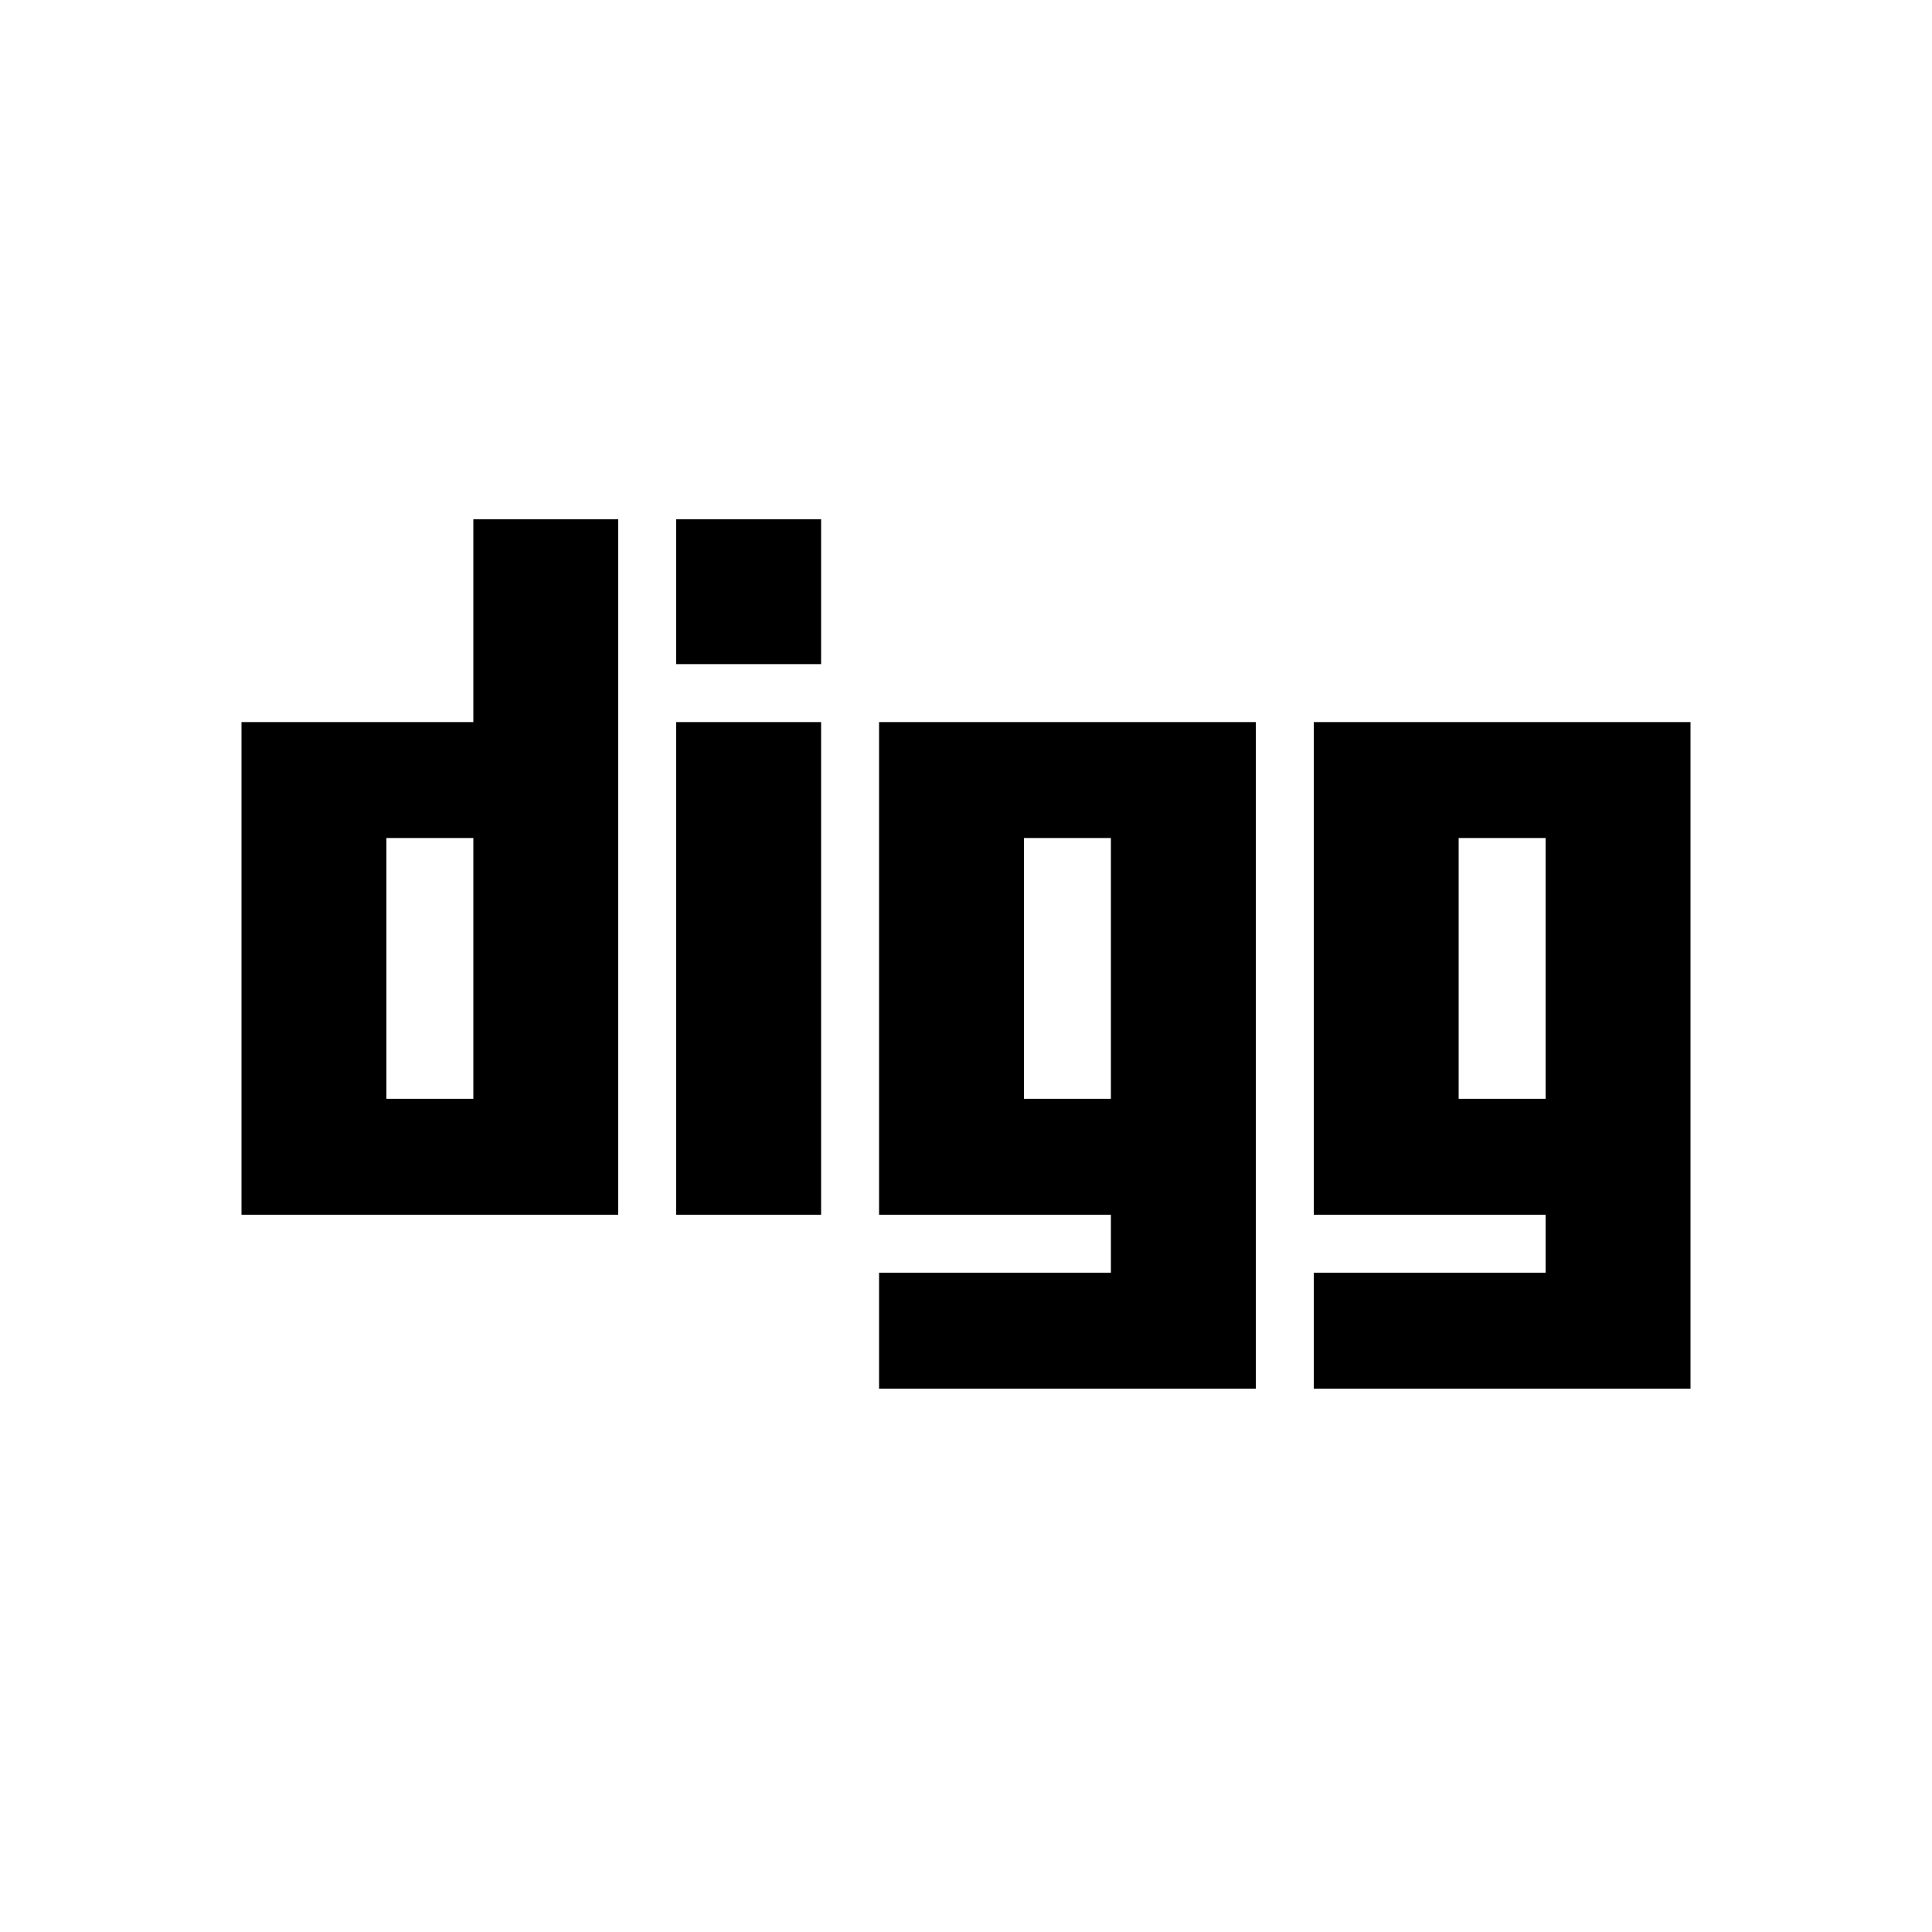 <svg xmlns="http://www.w3.org/2000/svg" viewBox="0 0 32 32"><path fill-rule="evenodd" d="M20.8 11.96V23h-6.24v-1.92h3.84v-.96h-3.84v-8.16zm7.2 0V23h-6.24v-1.92h3.84v-.96h-3.84v-8.16zM10.24 8.6v11.52H4v-8.16h3.84V8.6zm3.36 3.36v8.16h-2.4v-8.16zm-5.76 1.92H6.4v4.32h1.44zm10.56 0h-1.44v4.32h1.44zm7.2 0h-1.44v4.32h1.44zm-12-5.28V11h-2.4V8.6z"/></svg>